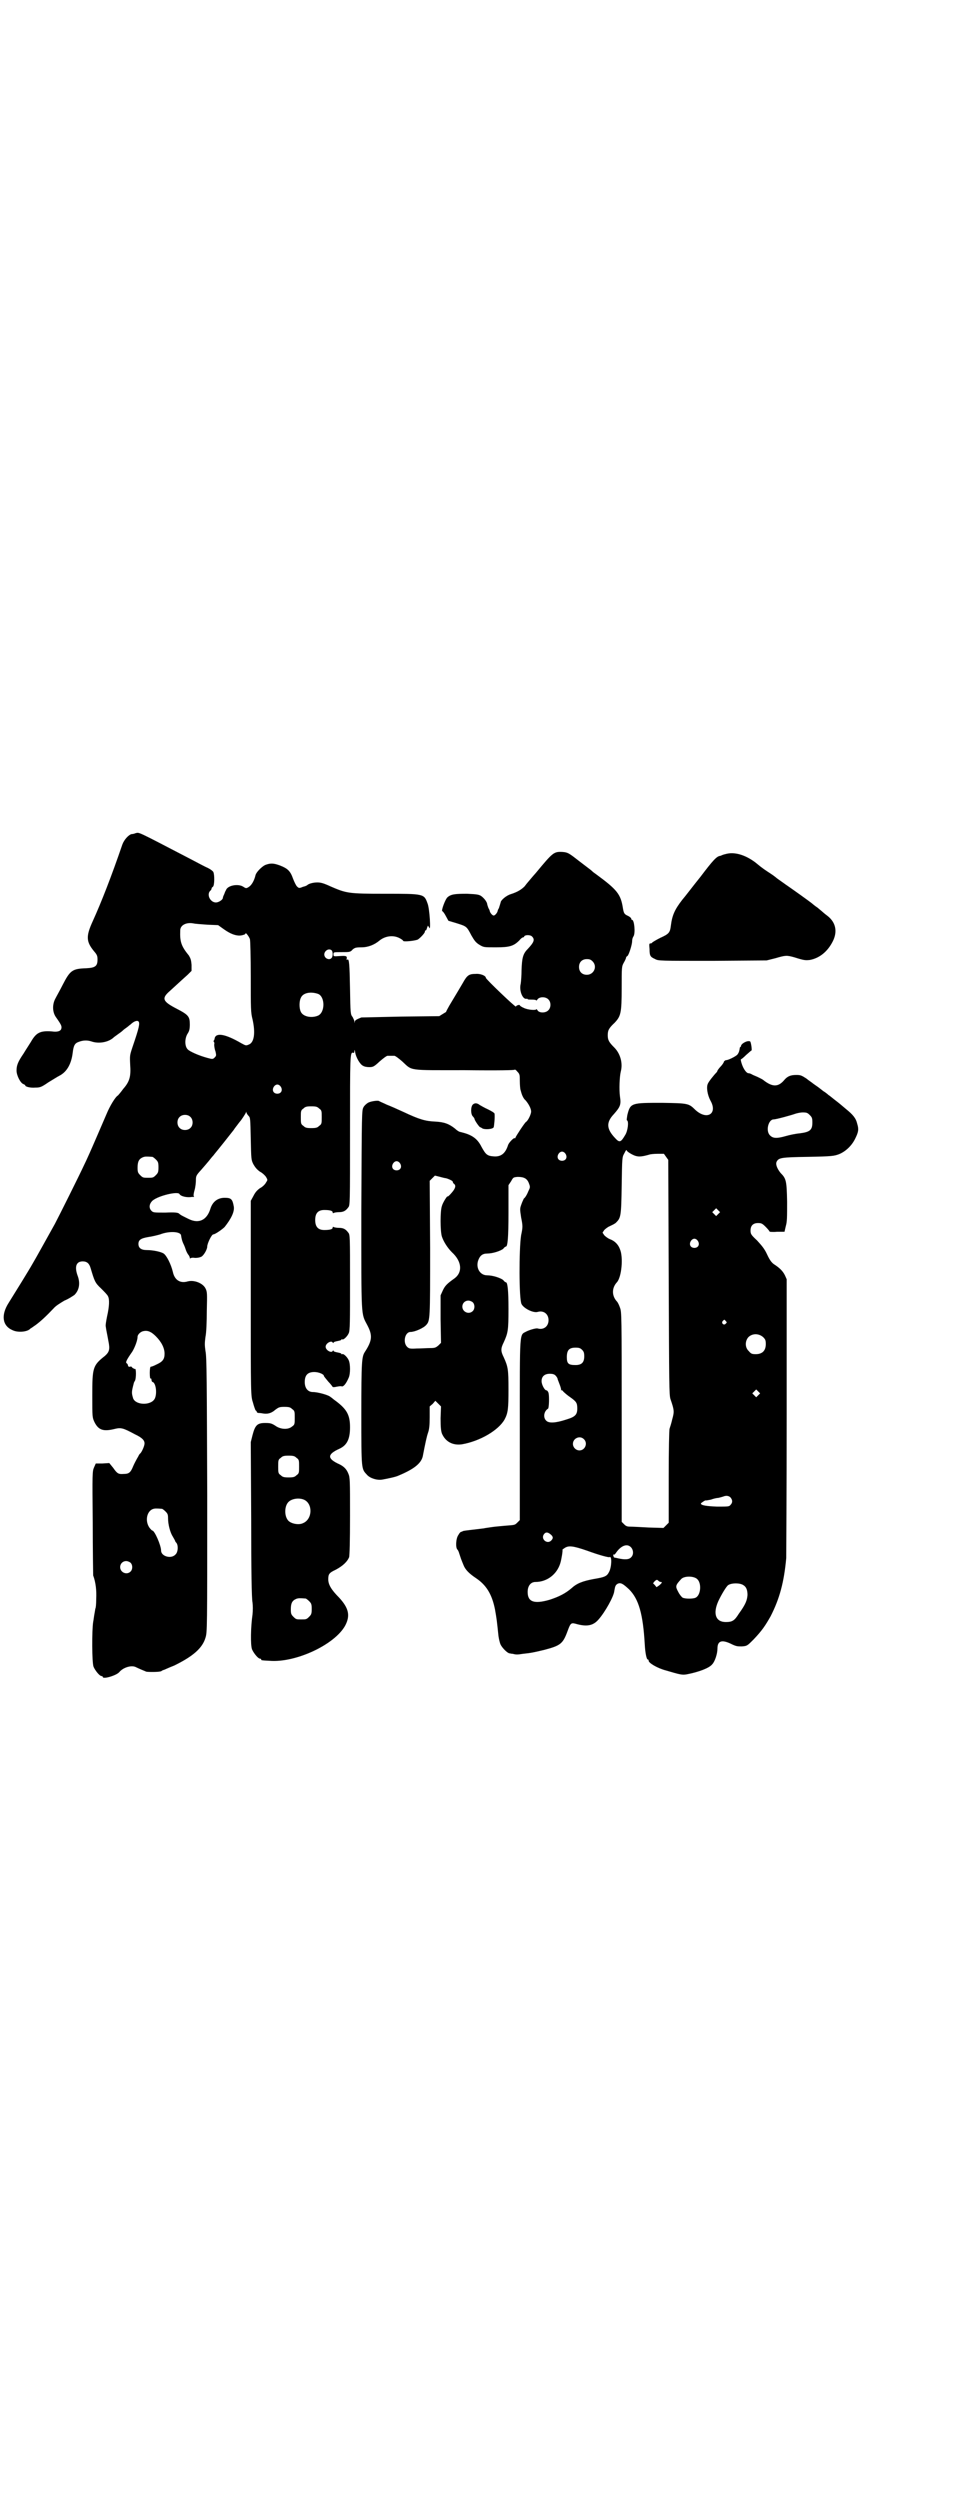 <?xml version="1.0" standalone="no"?>
<!DOCTYPE svg PUBLIC "-//W3C//DTD SVG 20010904//EN"
 "http://www.w3.org/TR/2001/REC-SVG-20010904/DTD/svg10.dtd">
<svg version="1.0" xmlns="http://www.w3.org/2000/svg"
 width="1106pt" height="2870pt" viewBox="0 0 1106 2870"
 preserveAspectRatio="xMidYMid meet">
<g transform="translate(0,2870) scale(0.5,-0.5)"
fill="#000000" stroke="none">
<path d="M311 3827 c-2 -1 -6 -2 -9 -2 -7 -2 -17 -13 -21 -24 -25 -73 -48
-132 -68 -176 -16 -35 -15 -47 3 -69 7 -8 8 -11 8 -19 0 -15 -5 -19 -26 -20
-32 -1 -37 -5 -54 -38 -6 -12 -14 -26 -17 -32 -7 -13 -7 -31 2 -43 12 -17 13
-20 12 -25 -1 -6 -8 -9 -22 -7 -27 2 -36 -3 -48 -24 -3 -5 -11 -17 -17 -27
-13 -19 -16 -27 -16 -39 0 -11 9 -29 16 -31 2 -1 4 -2 4 -3 0 -3 12 -6 23 -5
11 0 14 1 30 12 10 6 21 13 25 15 18 9 28 28 31 53 2 17 5 22 14 25 10 4 20 4
29 1 17 -6 40 -2 52 10 3 2 8 6 11 8 3 2 7 5 9 7 2 2 6 5 9 7 3 2 7 6 9 7 7 7
15 10 18 7 4 -4 1 -16 -13 -57 -7 -21 -7 -21 -6 -42 2 -27 -1 -39 -16 -56 -5
-7 -11 -14 -12 -15 -6 -3 -19 -25 -26 -42 -9 -21 -34 -79 -39 -90 -2 -4 -7
-16 -12 -26 -12 -26 -59 -120 -68 -137 -14 -25 -46 -83 -51 -91 -9 -16 -40
-66 -55 -90 -18 -28 -15 -53 9 -63 12 -6 35 -4 41 4 1 0 6 4 12 8 11 8 25 21
41 38 5 6 15 12 25 18 10 4 20 11 23 13 11 11 14 27 7 45 -7 20 -3 32 12 32
10 0 15 -5 18 -15 9 -30 10 -34 24 -47 7 -7 15 -15 16 -18 4 -7 3 -24 -2 -46
-2 -10 -4 -21 -3 -24 1 -8 3 -16 6 -33 4 -19 2 -25 -8 -34 -28 -22 -29 -27
-29 -91 0 -50 0 -50 5 -61 9 -18 20 -22 45 -16 16 4 20 3 48 -12 17 -8 22 -14
22 -21 0 -6 -7 -21 -10 -23 -1 -1 -3 -3 -4 -6 -1 -2 -3 -5 -4 -7 -1 -2 -5 -9
-8 -16 -6 -15 -10 -18 -22 -18 -12 -1 -15 1 -24 14 l-9 11 -16 -1 -15 0 -4 -9
c-4 -9 -4 -14 -3 -127 0 -64 1 -119 1 -121 6 -16 8 -35 7 -54 0 -12 -1 -22 -2
-22 0 -1 -1 -6 -2 -12 -1 -5 -2 -14 -3 -19 -3 -18 -3 -94 1 -103 4 -9 14 -21
18 -21 2 0 3 -1 3 -2 0 -6 31 3 38 11 9 11 29 17 39 11 4 -2 18 -8 23 -10 6
-1 29 -1 34 1 3 2 5 3 6 3 1 0 11 5 24 10 43 21 65 40 72 64 4 13 4 17 4 327
-1 263 -1 317 -4 331 -2 14 -2 18 0 33 2 9 3 35 3 59 1 41 1 44 -3 52 -6 12
-26 20 -41 16 -17 -5 -30 3 -34 22 -4 17 -14 37 -21 42 -6 4 -24 8 -39 8 -13
0 -19 5 -19 14 0 9 5 13 23 16 8 1 20 4 27 6 20 8 48 7 48 -3 1 -6 2 -12 6
-20 2 -4 4 -10 5 -13 1 -3 3 -7 5 -10 2 -2 4 -6 4 -8 0 -2 1 -2 1 -1 1 1 5 2
11 1 7 0 11 1 15 3 6 4 13 17 13 23 0 7 10 28 14 28 4 0 20 11 26 17 15 19 23
35 21 47 -3 17 -6 20 -21 20 -16 0 -28 -9 -33 -26 -8 -25 -26 -34 -49 -23 -14
7 -19 9 -23 13 -3 2 -9 3 -31 2 -26 0 -28 0 -32 4 -7 7 -5 17 3 24 14 11 56
21 61 15 3 -6 18 -9 29 -7 1 0 3 0 4 0 1 0 1 1 0 2 -1 1 0 7 2 14 2 7 3 17 3
23 0 9 1 11 12 23 6 7 14 16 18 21 3 4 8 10 10 12 2 3 11 13 47 59 1 2 5 7 8
11 3 4 6 8 7 9 2 2 12 17 13 20 0 2 1 2 1 0 0 -1 2 -5 5 -8 4 -4 4 -6 5 -53 1
-47 1 -48 6 -58 4 -7 8 -12 15 -17 6 -3 12 -9 14 -12 4 -7 4 -7 0 -13 -2 -4
-8 -10 -14 -13 -7 -5 -11 -10 -15 -18 l-6 -11 0 -224 c0 -222 0 -224 5 -239 2
-8 5 -16 6 -18 2 -1 3 -3 3 -4 0 -1 1 -1 3 -2 1 0 5 0 10 -1 11 -2 20 0 29 8
8 6 10 7 21 7 11 0 14 -1 18 -5 6 -4 6 -6 6 -20 0 -14 0 -16 -6 -20 -9 -8 -27
-7 -39 2 -8 5 -11 6 -23 6 -18 0 -23 -5 -29 -28 l-4 -16 1 -177 c0 -117 1
-182 3 -191 1 -9 1 -17 0 -28 -4 -27 -5 -70 -1 -80 4 -9 14 -21 18 -21 2 0 3
-1 3 -2 0 -2 0 -2 19 -3 60 -5 150 37 174 81 12 23 8 40 -14 64 -18 18 -25 30
-25 42 0 12 2 15 17 22 17 9 27 19 31 29 1 6 2 33 2 96 0 81 0 87 -4 96 -4 10
-10 16 -20 21 -29 13 -29 23 0 36 17 8 24 22 24 49 0 28 -7 41 -32 60 -6 4
-11 9 -12 9 -4 5 -30 12 -41 12 -12 0 -19 9 -19 23 0 16 7 23 22 23 10 0 22
-5 22 -9 0 -1 5 -7 10 -13 6 -6 10 -12 10 -12 0 -1 4 -1 8 0 5 1 11 2 13 1 4
-1 10 6 16 20 4 9 4 31 0 40 -3 7 -12 16 -15 14 -1 -1 -2 0 -2 1 0 1 -4 2 -9
3 -5 1 -9 2 -9 4 0 1 -1 1 -2 -1 -3 -5 -16 2 -16 10 0 8 13 15 16 10 1 -2 2
-2 2 -1 0 2 4 3 9 4 5 1 9 2 9 3 0 1 1 2 2 1 3 -2 12 7 15 14 3 6 3 27 3 116
0 107 0 110 -4 115 -6 8 -11 11 -22 11 -5 0 -10 1 -12 2 -1 1 -2 0 -2 -2 0 -3
-6 -5 -19 -5 -14 0 -21 7 -21 23 0 16 7 23 21 23 13 0 19 -2 19 -5 0 -2 1 -3
2 -2 2 1 7 2 12 2 11 0 16 3 22 11 4 5 4 7 4 176 0 172 0 181 7 179 2 -1 3 0
3 4 0 4 1 3 2 -4 2 -11 11 -27 18 -30 3 -2 9 -3 14 -3 9 0 11 1 24 13 8 7 16
13 18 13 2 0 6 0 8 0 2 0 6 0 8 0 2 0 10 -6 18 -13 24 -22 11 -20 143 -20 82
-1 115 0 115 1 0 1 3 0 6 -4 6 -6 6 -8 6 -22 0 -9 1 -17 1 -17 0 -1 1 -5 2 -8
2 -8 6 -16 10 -19 7 -8 13 -19 13 -26 0 -6 -7 -21 -12 -24 -3 -2 -24 -34 -24
-36 0 -1 -1 -2 -2 -1 -2 1 -13 -10 -15 -16 -6 -19 -16 -27 -32 -26 -16 1 -19
4 -29 22 -10 20 -23 28 -48 34 -3 0 -9 4 -13 8 -14 11 -25 15 -46 16 -22 1
-36 5 -72 22 -13 6 -31 14 -39 17 -8 4 -16 7 -17 8 -2 2 -19 0 -26 -4 -3 -2
-8 -6 -10 -10 -4 -7 -4 -10 -5 -236 0 -254 -1 -236 14 -265 12 -23 11 -35 -6
-61 -7 -11 -8 -21 -8 -142 0 -130 0 -126 13 -140 7 -8 23 -13 35 -11 11 2 31
6 37 9 36 15 52 28 56 44 6 31 9 45 12 54 3 8 4 18 4 36 l0 25 7 6 6 7 7 -7 6
-6 -1 -27 c0 -21 1 -29 3 -35 8 -19 25 -28 46 -25 41 7 84 32 98 57 8 15 9 25
9 69 0 46 -1 52 -11 74 -7 14 -7 20 0 34 10 22 11 28 11 77 0 42 -2 61 -6 61
-1 0 -4 2 -6 5 -6 5 -24 11 -37 11 -16 0 -26 16 -21 33 4 12 10 17 21 17 13 0
31 6 37 11 2 3 5 5 6 5 4 0 6 19 6 78 l0 63 6 9 c5 9 5 9 15 10 15 0 22 -4 26
-15 3 -8 3 -9 -1 -17 -4 -10 -8 -16 -11 -18 0 -1 -3 -6 -5 -12 -4 -11 -4 -11
-1 -31 4 -20 4 -22 0 -41 -5 -32 -5 -147 1 -158 5 -10 27 -21 37 -18 14 4 25
-5 25 -19 0 -14 -11 -23 -25 -19 -4 1 -18 -3 -26 -7 -16 -9 -15 8 -15 -226 l0
-207 -5 -5 c-7 -7 -6 -6 -30 -8 -10 -1 -23 -2 -29 -3 -6 -1 -15 -2 -19 -3 -24
-3 -44 -5 -47 -6 -2 -1 -4 -2 -5 -2 -1 0 -4 -3 -6 -7 -6 -8 -7 -30 -2 -34 1
-1 3 -5 4 -9 1 -3 3 -9 4 -12 1 -3 4 -10 6 -15 4 -10 13 -19 28 -29 24 -16 37
-37 44 -72 4 -23 4 -23 8 -61 1 -7 3 -16 5 -20 4 -8 16 -20 21 -20 1 0 4 -1 7
-1 7 -2 11 -2 23 0 19 2 24 3 49 9 38 10 43 14 54 44 7 19 8 19 22 15 23 -6
37 -3 49 11 15 17 35 53 36 65 2 12 3 14 8 17 7 3 12 0 26 -13 22 -22 32 -56
36 -126 1 -19 4 -35 7 -35 1 0 2 -1 2 -3 0 -5 20 -17 39 -22 34 -10 38 -11 49
-9 26 5 51 14 58 23 6 6 12 24 12 36 0 18 10 21 31 11 12 -6 15 -6 25 -6 12 1
12 1 27 16 20 21 27 32 39 53 21 41 31 79 36 134 0 10 1 158 1 329 l0 311 -4
9 c-5 10 -12 17 -26 26 -5 4 -9 9 -15 22 -6 13 -12 20 -23 32 -14 13 -15 15
-15 23 0 11 6 17 17 17 8 0 10 -1 18 -9 5 -5 9 -10 9 -11 0 0 8 -1 17 0 l17 0
3 13 c3 10 3 20 3 56 -1 48 -2 53 -15 66 -8 10 -12 20 -9 26 5 9 10 10 72 11
56 1 60 2 71 6 15 6 29 19 37 35 8 16 9 22 5 35 -3 13 -10 21 -26 34 -13 11
-14 12 -27 22 -5 4 -11 9 -13 10 -2 2 -7 6 -12 9 -4 3 -10 8 -13 10 -3 2 -7 5
-10 7 -2 2 -10 7 -16 12 -11 7 -13 8 -23 8 -13 0 -20 -3 -27 -11 -14 -17 -27
-17 -47 -2 -3 3 -10 6 -16 9 -5 2 -12 5 -13 6 -2 1 -5 2 -7 2 -4 0 -11 9 -15
21 -2 6 -3 11 -2 11 1 0 6 4 12 10 6 5 11 10 12 10 2 0 -1 20 -3 21 -6 3 -21
-5 -21 -11 0 -1 -1 -2 -2 -2 0 0 -1 -2 -1 -4 -1 -6 -2 -9 -5 -13 -3 -4 -21
-13 -26 -13 -2 0 -4 -2 -5 -3 0 -2 -4 -8 -8 -12 -4 -4 -7 -9 -7 -9 0 -1 -1 -3
-2 -4 -6 -6 -18 -21 -20 -26 -4 -8 -1 -26 6 -39 17 -30 -8 -46 -35 -21 -15 15
-17 15 -76 16 -71 0 -73 0 -80 -28 -1 -7 -2 -12 -1 -12 5 -2 2 -25 -4 -34 -10
-17 -13 -18 -23 -7 -20 21 -21 36 -3 55 15 17 17 22 14 41 -2 15 -1 45 2 57 5
19 -1 41 -15 55 -12 12 -15 17 -15 28 0 11 2 16 16 29 14 15 16 22 16 79 0 49
0 50 5 59 3 5 5 10 5 11 0 1 1 3 3 4 3 1 11 26 11 34 0 4 1 8 3 11 5 7 2 38
-3 38 -1 0 -2 1 -2 3 0 1 -3 4 -7 6 -9 4 -10 6 -12 17 -5 33 -13 43 -62 79 -3
2 -7 5 -9 7 -2 2 -6 5 -10 8 -4 3 -13 10 -21 16 -23 18 -25 19 -37 20 -20 1
-22 -1 -61 -48 -9 -10 -17 -20 -18 -21 -1 -1 -5 -6 -8 -10 -7 -7 -16 -13 -32
-18 -10 -3 -23 -14 -23 -19 -1 -3 -2 -7 -4 -13 -2 -3 -3 -6 -3 -7 -1 -4 -6
-10 -9 -10 -3 0 -8 6 -9 10 0 1 -1 4 -3 7 -1 3 -3 8 -3 10 -1 5 -7 13 -14 18
-5 3 -9 4 -32 5 -28 0 -37 -1 -45 -8 -5 -4 -15 -31 -12 -32 1 0 5 -5 8 -11 l6
-11 20 -6 c22 -7 22 -7 33 -28 7 -12 10 -16 18 -21 10 -6 10 -6 38 -6 32 0 41
3 54 16 3 4 7 7 9 7 1 0 2 1 2 2 2 4 14 4 18 0 7 -7 5 -13 -10 -29 -11 -11
-13 -21 -14 -48 0 -12 -1 -26 -2 -32 -4 -16 5 -37 14 -34 1 0 2 0 2 -1 0 -1 5
-1 10 -1 6 0 10 -1 10 -2 0 -1 1 0 3 3 5 6 19 6 25 -1 6 -6 6 -19 -1 -25 -6
-6 -20 -6 -24 0 -2 3 -3 4 -3 3 0 -3 -19 -2 -29 3 -5 2 -9 5 -9 6 0 2 -8 0 -9
-3 -1 -2 -69 63 -69 66 0 5 -13 10 -23 9 -16 0 -20 -3 -30 -21 -17 -29 -24
-40 -31 -52 -4 -7 -7 -13 -7 -13 1 -1 -3 -3 -8 -6 l-8 -5 -88 -1 c-48 -1 -89
-2 -91 -2 -10 -4 -14 -6 -15 -9 0 -4 -1 -4 -1 0 0 2 -2 6 -4 10 -5 6 -5 8 -6
65 -1 57 -2 69 -6 67 -1 -1 -2 -1 -2 0 2 8 0 9 -15 8 -15 -1 -15 -1 -15 4 0 5
0 5 19 5 18 0 20 0 25 6 5 4 7 5 20 5 16 0 30 6 41 15 13 11 32 14 47 6 4 -2
8 -5 8 -6 0 -3 28 0 34 3 7 5 16 15 16 18 0 2 1 3 2 3 1 0 2 2 3 6 l2 5 3 -5
c4 -10 1 44 -4 56 -8 22 -8 22 -98 22 -84 0 -88 1 -125 17 -15 7 -22 9 -30 9
-10 0 -20 -3 -23 -6 -1 -1 -5 -3 -10 -4 -9 -4 -10 -3 -14 1 -2 2 -6 10 -9 18
-6 17 -12 23 -30 30 -14 5 -21 6 -34 1 -8 -4 -20 -16 -22 -23 -3 -13 -9 -23
-15 -27 -6 -4 -7 -4 -13 0 -12 8 -37 3 -40 -8 -1 -1 -3 -6 -4 -9 -2 -4 -3 -7
-3 -8 0 -5 -10 -11 -16 -11 -13 0 -22 18 -13 27 2 1 3 4 3 5 0 1 1 3 3 4 4 3
4 28 1 34 -1 2 -6 6 -12 9 -5 2 -22 11 -39 20 -129 67 -118 62 -128 60z m165
-210 l25 -1 14 -10 c17 -12 31 -16 42 -13 4 1 7 2 7 4 0 3 8 -7 10 -13 1 -2 2
-41 2 -86 0 -73 0 -83 4 -98 7 -31 4 -53 -8 -58 -7 -3 -7 -3 -18 3 -36 21 -58
25 -61 11 0 -2 -1 -4 -2 -5 -1 -2 0 -3 0 -3 1 0 2 -3 1 -6 0 -4 1 -11 3 -16 2
-9 2 -10 -2 -14 -4 -4 -5 -4 -16 -1 -19 5 -42 15 -46 20 -7 7 -7 25 0 36 4 6
5 11 5 21 0 18 -3 22 -30 36 -31 16 -35 23 -19 38 8 7 26 24 44 40 l9 9 0 14
c-1 11 -2 14 -6 21 -18 22 -21 32 -20 58 0 12 14 19 30 16 4 -1 18 -2 32 -3z
m286 -59 c3 -4 3 -15 -1 -18 -4 -4 -12 -2 -15 4 -5 10 8 21 16 14z m599 -25
c12 -12 3 -31 -13 -31 -11 0 -18 7 -18 18 0 11 7 18 18 18 6 0 9 -1 13 -5z
m-630 -75 c16 -7 16 -43 -1 -50 -15 -6 -34 -2 -39 9 -4 8 -4 24 0 32 5 12 23
15 40 9z m-86 -213 c5 -8 1 -16 -8 -16 -9 0 -13 8 -8 16 2 3 5 5 8 5 3 0 6 -2
8 -5z m88 -50 c6 -4 6 -6 6 -20 0 -14 0 -16 -6 -20 -4 -4 -7 -5 -18 -5 -11 0
-14 1 -18 5 -6 4 -6 6 -6 20 0 14 0 16 6 20 4 4 7 5 18 5 11 0 14 -1 18 -5z
m1127 -15 c5 -5 6 -7 6 -17 0 -17 -5 -22 -29 -25 -11 -1 -24 -4 -31 -6 -21 -6
-30 -6 -37 1 -11 10 -4 37 8 37 6 0 42 10 50 13 3 1 11 3 17 3 9 0 11 -1 16
-6z m-1423 -4 c7 -6 7 -19 1 -25 -6 -7 -19 -7 -25 -1 -7 6 -7 19 -1 25 6 7 19
7 25 1z m1016 -87 c12 -6 20 -5 38 0 2 1 11 2 19 2 l15 0 5 -7 5 -7 1 -269 c1
-249 1 -270 4 -280 9 -26 9 -29 4 -47 -2 -9 -5 -18 -6 -21 -1 -2 -2 -51 -2
-110 l0 -106 -6 -6 -6 -6 -34 1 c-18 1 -37 2 -42 2 -7 0 -10 1 -14 5 l-6 6 0
240 c0 234 0 242 -4 252 -2 6 -5 12 -7 14 -12 13 -12 31 0 44 11 12 15 58 7
76 -4 11 -12 19 -23 23 -5 2 -10 6 -13 9 l-4 6 4 6 c3 3 8 7 13 9 4 2 11 5 14
8 11 11 12 14 13 85 1 65 1 65 6 74 4 8 5 9 6 6 1 -2 7 -6 13 -9z m-154 2 c5
-8 1 -16 -8 -16 -9 0 -13 8 -8 16 2 3 5 5 8 5 3 0 6 -2 8 -5z m-949 -7 c1 0 5
-3 8 -6 5 -5 6 -7 6 -18 0 -11 -1 -13 -6 -18 -6 -6 -7 -6 -18 -6 -11 0 -12 0
-18 6 -5 5 -6 7 -6 17 0 14 3 20 12 24 5 2 8 2 22 1z m569 -15 c5 -8 1 -16 -8
-16 -9 0 -13 8 -8 16 2 3 5 5 8 5 3 0 6 -2 8 -5z m105 -34 c5 -1 16 -6 16 -8
0 -1 1 -4 3 -5 5 -4 3 -11 -6 -21 -5 -6 -9 -9 -9 -8 0 3 -11 -14 -13 -22 -4
-11 -4 -57 0 -70 4 -12 13 -26 23 -36 23 -21 25 -46 6 -60 -17 -12 -22 -17
-27 -28 l-5 -11 0 -55 1 -54 -6 -6 c-6 -5 -8 -6 -19 -6 -7 0 -21 -1 -31 -1
-16 -1 -18 0 -22 4 -10 10 -5 34 8 34 10 0 30 9 36 16 9 10 9 13 9 176 l-1
155 6 6 6 6 12 -3 c7 -2 12 -3 13 -3z m626 -82 l-5 -5 -4 4 -5 5 4 4 5 5 4 -4
5 -5 -4 -4z m-47 -62 c5 -8 1 -16 -8 -16 -9 0 -13 8 -8 16 2 3 5 5 8 5 3 0 6
-2 8 -5z m-517 -141 c5 -5 5 -15 0 -20 -9 -9 -24 -2 -24 10 0 8 6 14 14 14 3
0 8 -2 10 -4z m581 -43 c3 -3 3 -3 0 -6 -4 -5 -11 1 -7 6 4 4 4 4 7 0z m-1309
-35 c13 -13 20 -27 20 -40 0 -12 -4 -18 -17 -24 -10 -5 -11 -5 -15 -6 -1 0 -2
-6 -2 -14 0 -9 1 -14 2 -13 1 1 2 -1 2 -3 0 -2 1 -5 3 -5 7 -3 10 -25 5 -37
-7 -17 -43 -17 -50 -1 -4 13 -4 15 1 34 0 1 1 4 3 7 3 5 3 30 0 27 0 -1 -2 1
-5 2 -2 2 -4 4 -4 4 -3 -2 -7 -1 -7 2 0 1 -1 4 -3 5 -3 2 -1 7 13 27 6 10 12
26 12 34 0 5 7 12 14 13 10 2 18 -2 28 -12z m1395 -2 c5 -5 6 -7 6 -16 0 -15
-8 -23 -23 -23 -9 0 -11 1 -16 7 -9 8 -9 23 -1 32 9 9 24 9 34 0z m-416 -29
c4 -4 5 -7 5 -15 0 -14 -6 -20 -20 -20 -16 0 -20 3 -20 18 0 16 5 22 20 22 8
0 11 -1 15 -5z m-61 -59 c2 -2 5 -6 5 -9 1 -2 3 -8 5 -13 2 -5 3 -10 3 -11 -1
-1 -1 -1 0 -1 1 1 3 0 5 -3 3 -3 10 -9 16 -13 14 -10 16 -13 16 -26 0 -14 -5
-19 -25 -25 -24 -8 -40 -9 -46 -3 -8 7 -6 22 4 28 2 2 3 27 1 36 -1 3 -3 6 -5
6 -4 0 -11 13 -11 21 0 11 7 17 19 17 6 0 10 -1 13 -4z m466 -45 l-5 -5 -4 4
-5 5 4 4 5 5 4 -4 5 -5 -4 -4z m-401 -101 c10 -9 3 -26 -10 -26 -8 0 -15 7
-15 15 0 13 16 20 25 11z m-660 -43 c6 -4 6 -6 6 -20 0 -14 0 -16 -6 -20 -4
-4 -7 -5 -18 -5 -11 0 -14 1 -18 5 -6 4 -6 6 -6 20 0 14 0 16 6 20 4 4 7 5 18
5 11 0 14 -1 18 -5z m997 -91 c5 -6 5 -12 0 -17 -3 -4 -5 -4 -31 -4 -25 1 -37
3 -37 7 0 1 3 3 6 5 3 2 6 3 6 2 0 0 5 1 11 2 5 2 13 4 17 4 4 1 8 2 11 3 7 3
13 2 17 -2z m-980 -5 c21 -9 20 -45 -2 -54 -10 -5 -28 -1 -34 6 -9 10 -9 32 0
42 7 8 24 11 36 6z m-326 -21 c1 0 5 -3 8 -6 5 -5 6 -7 6 -16 0 -14 5 -33 11
-42 3 -5 5 -9 5 -9 0 -1 1 -3 3 -5 5 -6 4 -22 -2 -27 -10 -11 -33 -4 -33 9 0
12 -15 46 -20 46 -1 0 -4 3 -7 7 -10 15 -6 36 7 42 5 2 8 2 22 1z m893 -59 c6
-5 6 -9 1 -14 -9 -9 -24 3 -17 14 4 6 9 6 16 0z m184 -29 c6 -6 7 -17 1 -23
-5 -6 -15 -6 -29 -3 -4 1 -9 2 -10 2 -1 1 -2 2 -2 4 -1 2 0 4 1 3 1 -1 3 1 5
4 11 16 25 22 34 13z m-101 -8 c30 -11 50 -16 52 -15 6 4 5 -23 -1 -34 -5 -10
-10 -12 -34 -16 -27 -5 -40 -10 -53 -22 -13 -11 -28 -19 -50 -26 -35 -10 -50
-5 -50 18 0 14 7 23 18 23 26 0 49 17 57 43 3 10 6 30 5 31 -1 0 2 2 5 4 9 6
19 5 51 -6z m-1048 -28 c5 -5 5 -15 0 -20 -9 -9 -24 -2 -24 10 0 8 6 14 14 14
3 0 8 -2 10 -4z m1301 -37 c11 -9 9 -37 -3 -43 -5 -3 -25 -3 -30 0 -2 1 -7 7
-10 13 -7 13 -7 15 7 30 7 7 28 7 36 0z m-83 -7 c4 0 2 -3 -4 -8 l-6 -4 -4 5
-4 4 4 5 c4 3 5 4 8 1 2 -2 4 -3 6 -3z m189 -7 c7 -4 10 -11 10 -23 -1 -12 -4
-21 -20 -43 -10 -16 -15 -19 -30 -19 -23 0 -30 19 -17 48 7 15 19 35 23 37 8
5 26 5 34 0z m-1005 -31 c1 0 5 -3 8 -6 5 -5 6 -7 6 -18 0 -11 -1 -13 -6 -18
-6 -6 -7 -6 -18 -6 -11 0 -12 0 -18 6 -5 5 -6 7 -6 17 0 14 3 20 12 24 5 2 8
2 22 1z"/>
<path d="M1666 3779 c-5 -1 -9 -3 -9 -3 0 0 -2 -1 -3 -1 -8 -1 -17 -11 -45
-48 -17 -21 -35 -45 -42 -53 -17 -22 -23 -35 -26 -59 -2 -16 -4 -19 -24 -28
-10 -5 -18 -10 -19 -11 0 -1 -2 -2 -4 -2 -3 0 -3 -2 -2 -13 0 -16 2 -18 13
-23 7 -4 11 -4 132 -4 l124 1 20 5 c24 7 26 7 44 2 22 -7 25 -7 35 -6 22 4 41
19 53 43 11 22 7 43 -12 58 -4 3 -9 7 -10 8 -1 1 -7 6 -13 11 -6 4 -12 9 -13
10 -9 7 -44 32 -60 43 -11 8 -20 14 -21 15 -1 1 -6 5 -12 9 -15 10 -19 12 -37
27 -24 18 -49 25 -69 19z"/>
<path d="M1086 3204 c-5 -5 -5 -22 0 -27 2 -2 4 -5 4 -6 0 -3 11 -19 13 -19 1
0 2 -1 4 -2 4 -4 25 -3 27 2 1 3 3 22 2 31 0 2 -7 6 -15 10 -9 4 -17 9 -19 10
-6 5 -12 5 -16 1z"/>
</g>
</svg>
